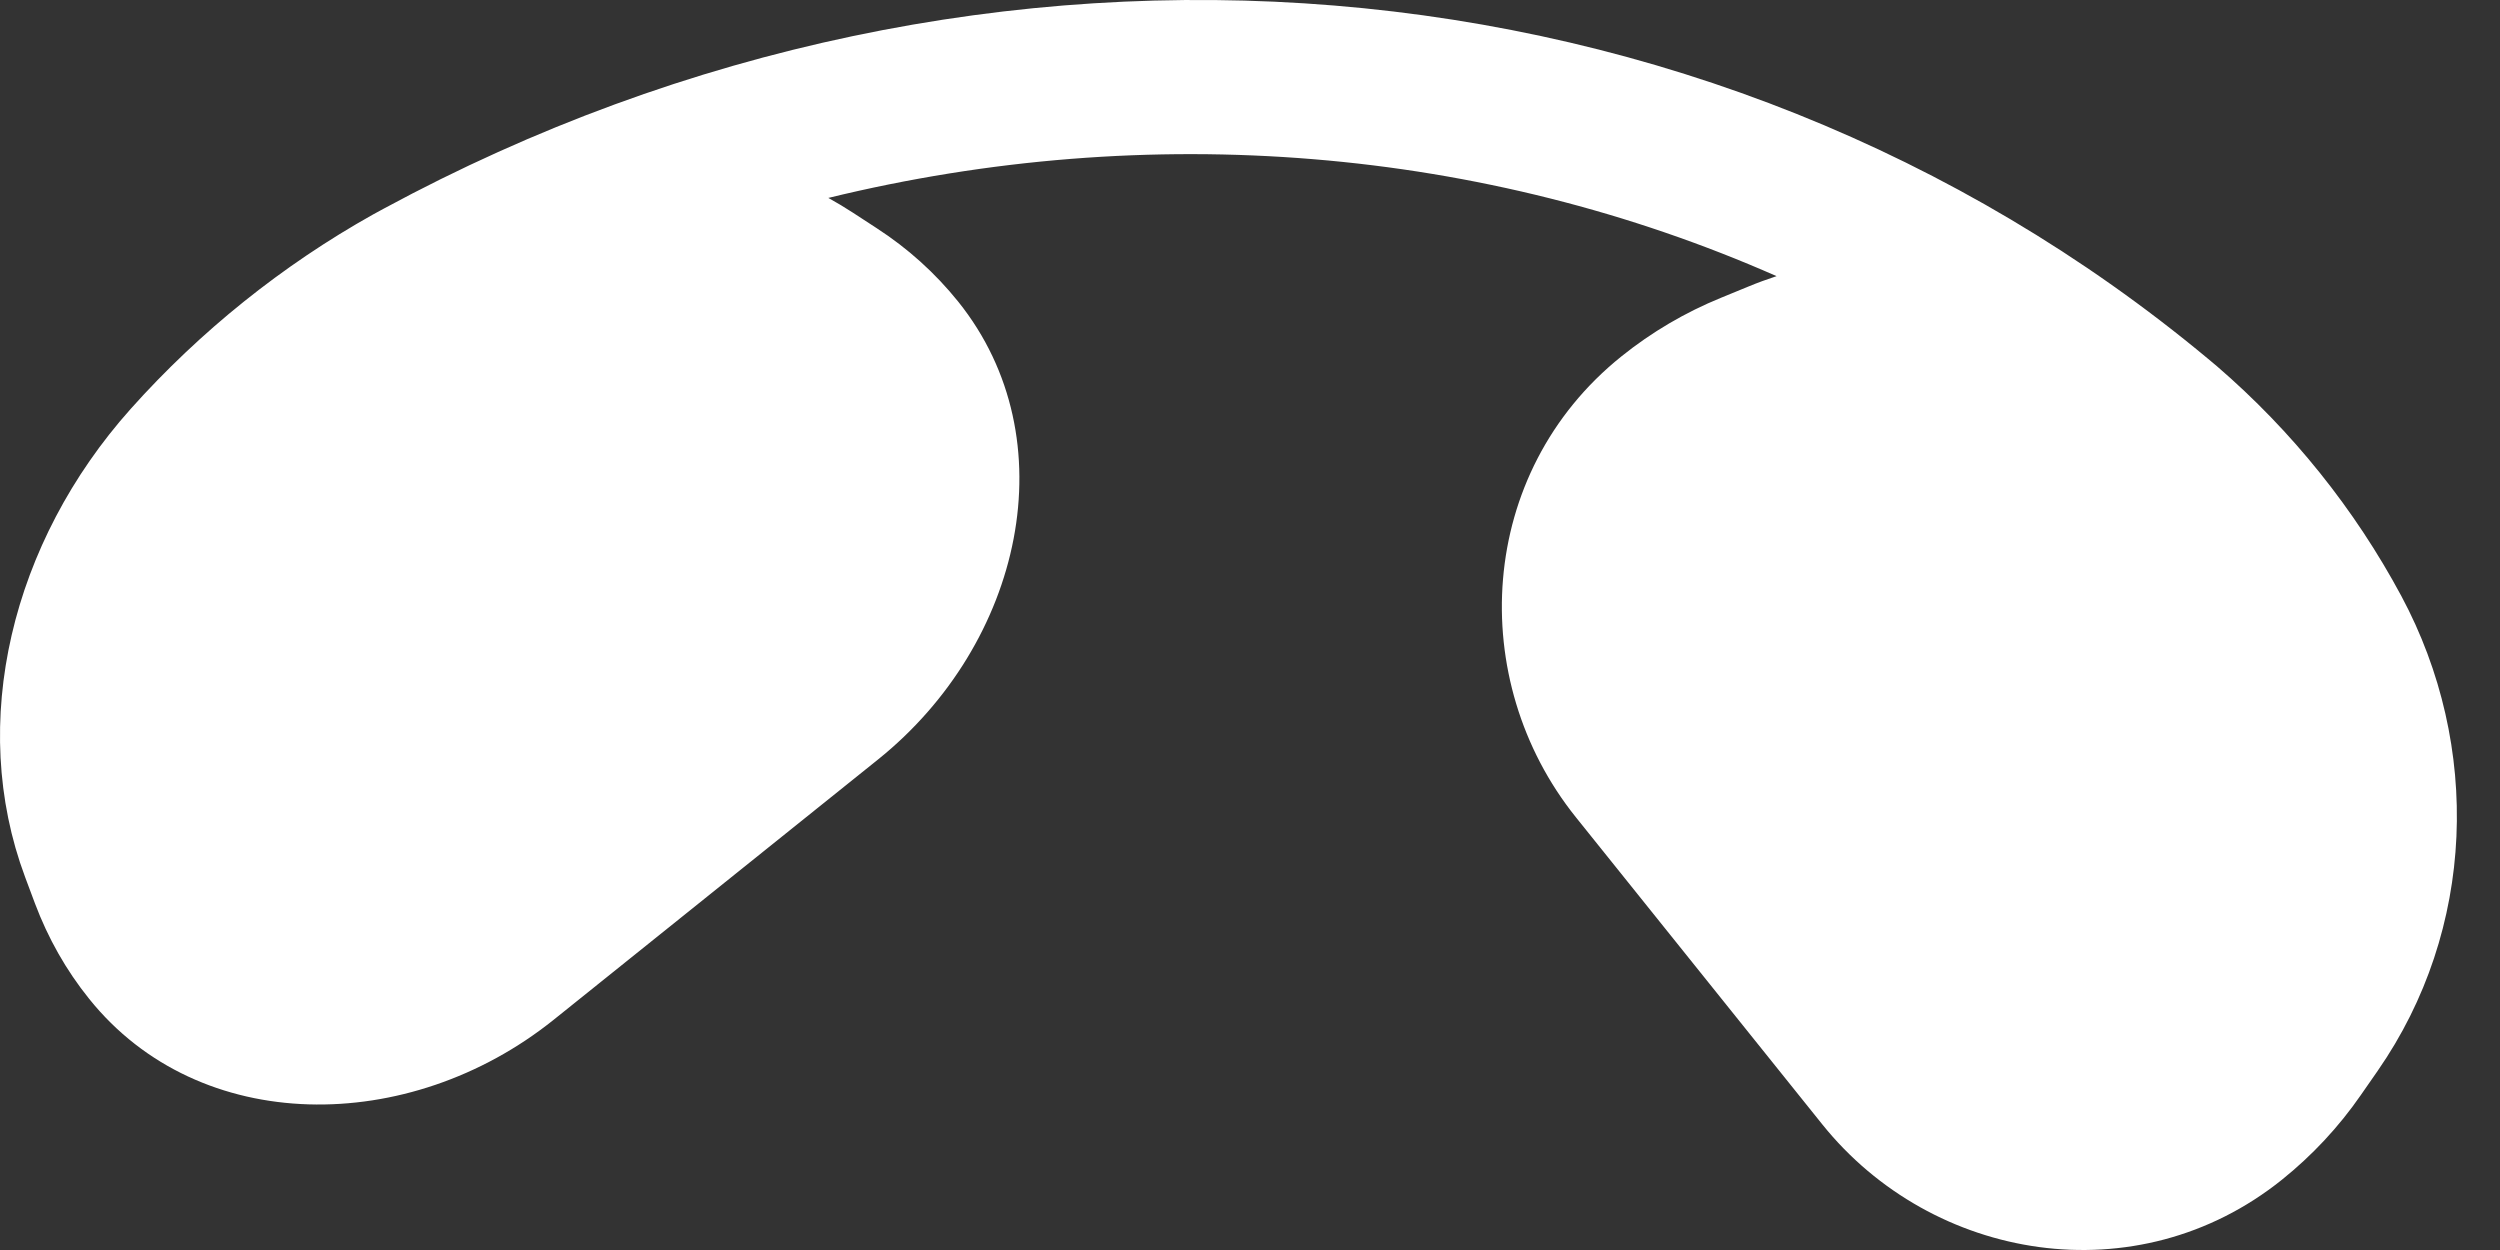 <svg width="24" height="12" viewBox="0 0 24 12" fill="none" xmlns="http://www.w3.org/2000/svg">
<rect x="0" y="0" width="24" height="12" fill="#333333" stroke="none"/>
<path d="M21.907 11.325C22.197 11.092 22.452 10.819 22.663 10.514L22.825 10.281C23.768 8.924 23.824 7.16 23.053 5.722C22.604 4.885 22.003 4.137 21.284 3.517C21.255 3.493 21.227 3.469 21.198 3.445C16.399 -0.551 9.462 -1.123 3.686 2.002C3.652 2.02 3.617 2.039 3.583 2.058C2.711 2.546 1.921 3.18 1.255 3.925C0.112 5.205 -0.312 6.939 0.241 8.42L0.336 8.674C0.461 9.006 0.635 9.315 0.856 9.589C1.915 10.909 3.927 10.903 5.315 9.79L8.428 7.292C9.815 6.179 10.258 4.216 9.199 2.896C8.978 2.621 8.715 2.384 8.417 2.191L8.19 2.043C8.112 1.992 8.033 1.945 7.952 1.9C11.037 1.147 14.243 1.411 17.055 2.651C16.964 2.681 16.873 2.714 16.784 2.751L16.521 2.859C16.178 2.999 15.856 3.188 15.566 3.421C14.173 4.539 14.073 6.53 15.128 7.845L17.494 10.794C18.549 12.108 20.514 12.443 21.907 11.325Z" fill="white"/>
</svg>
